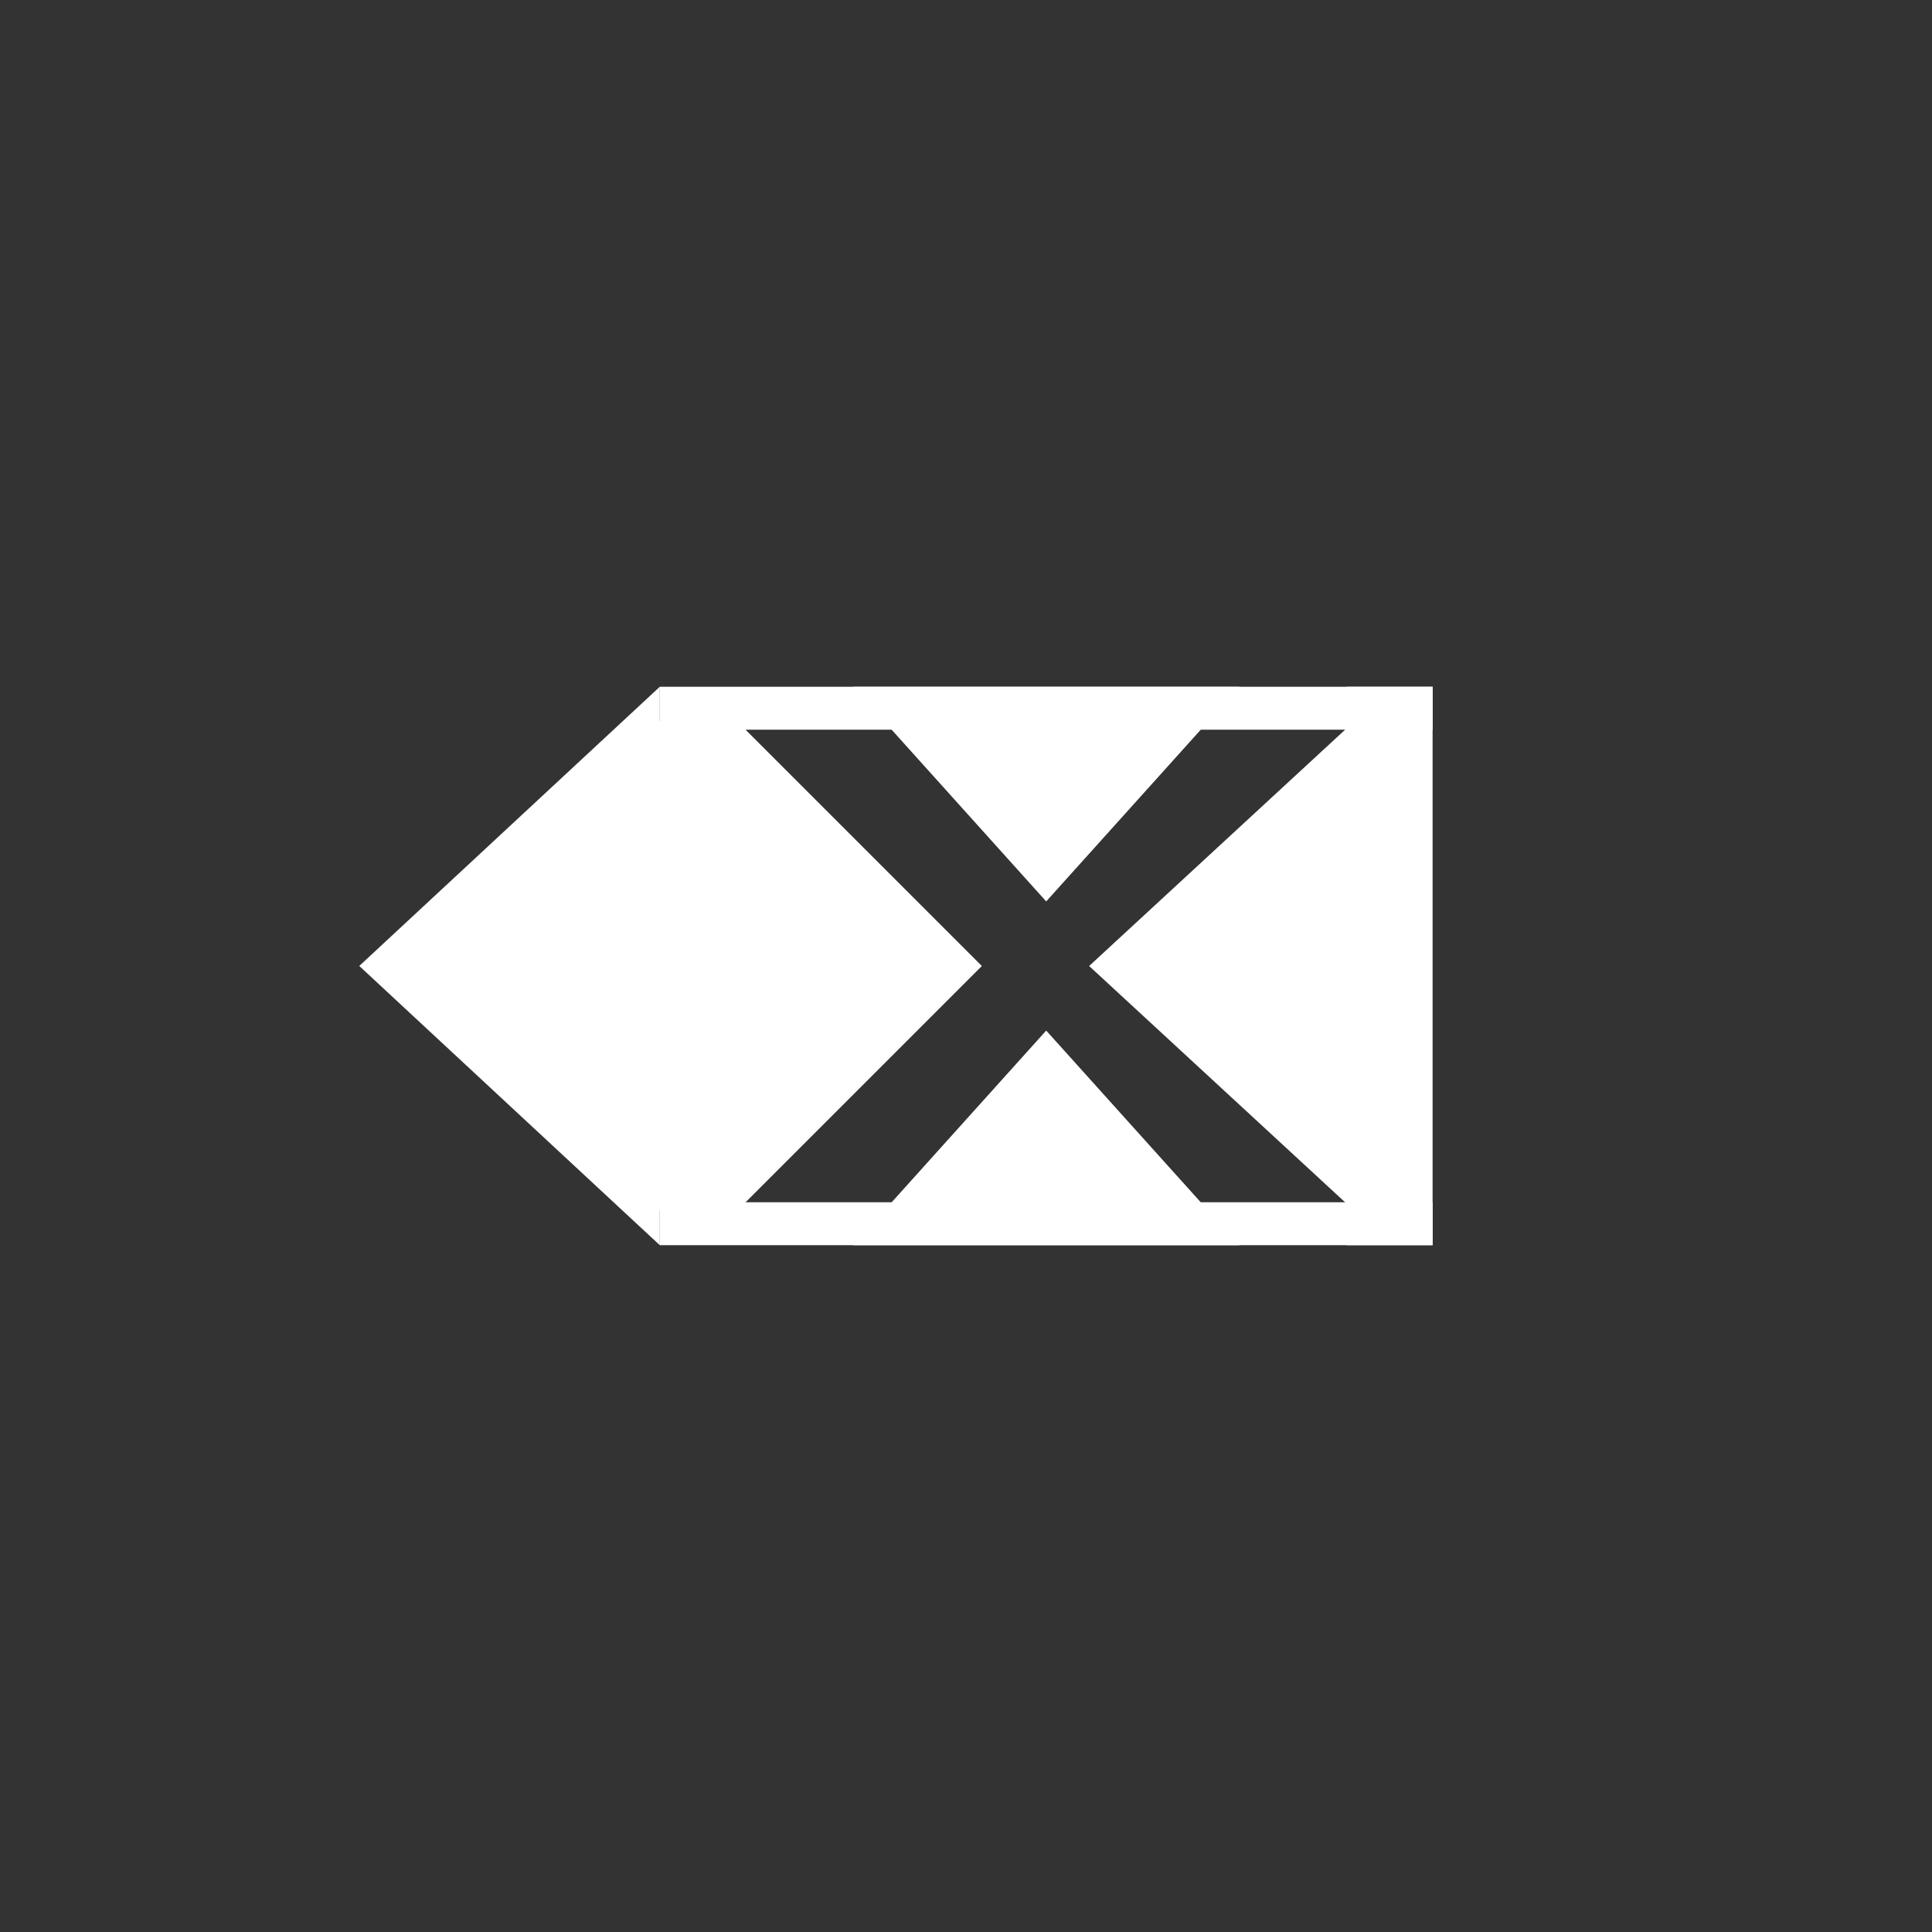 <?xml version="1.0" encoding="utf-8"?>
<svg viewBox="0 0 45 45" xmlns="http://www.w3.org/2000/svg" xmlns:bx="https://boxy-svg.com">
  <rect x="0" y="0" width="45" height="45" fill="#333333" stroke="none"/>
  <rect y="-16.996" width="18" height="1" style="fill: rgb(255, 255, 255);" x="-33.368" transform="matrix(-1, 0, 0, -1, 0, 0)"/>
  <rect x="-33.368" y="-29.003" width="18" height="1" style="fill: rgb(255, 255, 255);" transform="matrix(-1, 0, 0, -1, 0, 0)"/>
  <path d="M 47.331 26.97 L 53.834 33.97 L 40.827 33.97 L 47.331 26.97 Z" style="fill: rgb(255, 255, 255);" transform="matrix(0, -1, 1, 0, -18.602, 69.83)" bx:shape="triangle 40.827 26.97 13.007 7 0.5 0 1@e124392e"/>
  <rect x="-33.368" y="-29.003" width="2" height="13.007" style="fill: rgb(255, 255, 255);" transform="matrix(-1, 0, 0, -1, 0, 0)"/>
  <rect x="-17.368" y="-28.2" width="2.5" height="11.4" style="stroke-width: 0px; fill: rgb(255, 255, 255);" transform="matrix(-1, 0, 0, -1, 0, 0)" bx:origin="0.5 0.500318"/>
  <path d="M 43.666 25.043 L 49.666 31.543 L 37.666 31.543 L 43.666 25.043 Z" style="fill: rgb(255, 255, 255);" transform="matrix(0, -1, 1, 0, 0.325, 66.166)" bx:shape="triangle 37.666 25.043 12 6.5 0.5 0 1@1695d31e"/>
  <path d="M 43.666 23.117 L 49.666 29.117 L 37.666 29.117 L 43.666 23.117 Z" style="fill: rgb(255, 255, 255);" transform="matrix(0, 1, -1, 0, 45.986, -21.166)" bx:shape="triangle 37.666 23.117 12 6 0.5 0 1@d2e98a77"/>
  <path d="M -24.368 -20.996 L -19.868 -15.996 L -28.868 -15.996 L -24.368 -20.996 Z" style="fill: rgb(255, 255, 255);" transform="matrix(-1, 0, 0, -1, 0, 0)" bx:shape="triangle -28.868 -20.996 9 5 0.5 0 1@85a1e01d"/>
  <path d="M 24.368 24.004 L 28.868 29.004 L 19.868 29.004 L 24.368 24.004 Z" style="fill: rgb(255, 255, 255);" bx:shape="triangle 19.868 24.004 9 5 0.5 0 1@4d6ca14d"/>
</svg>